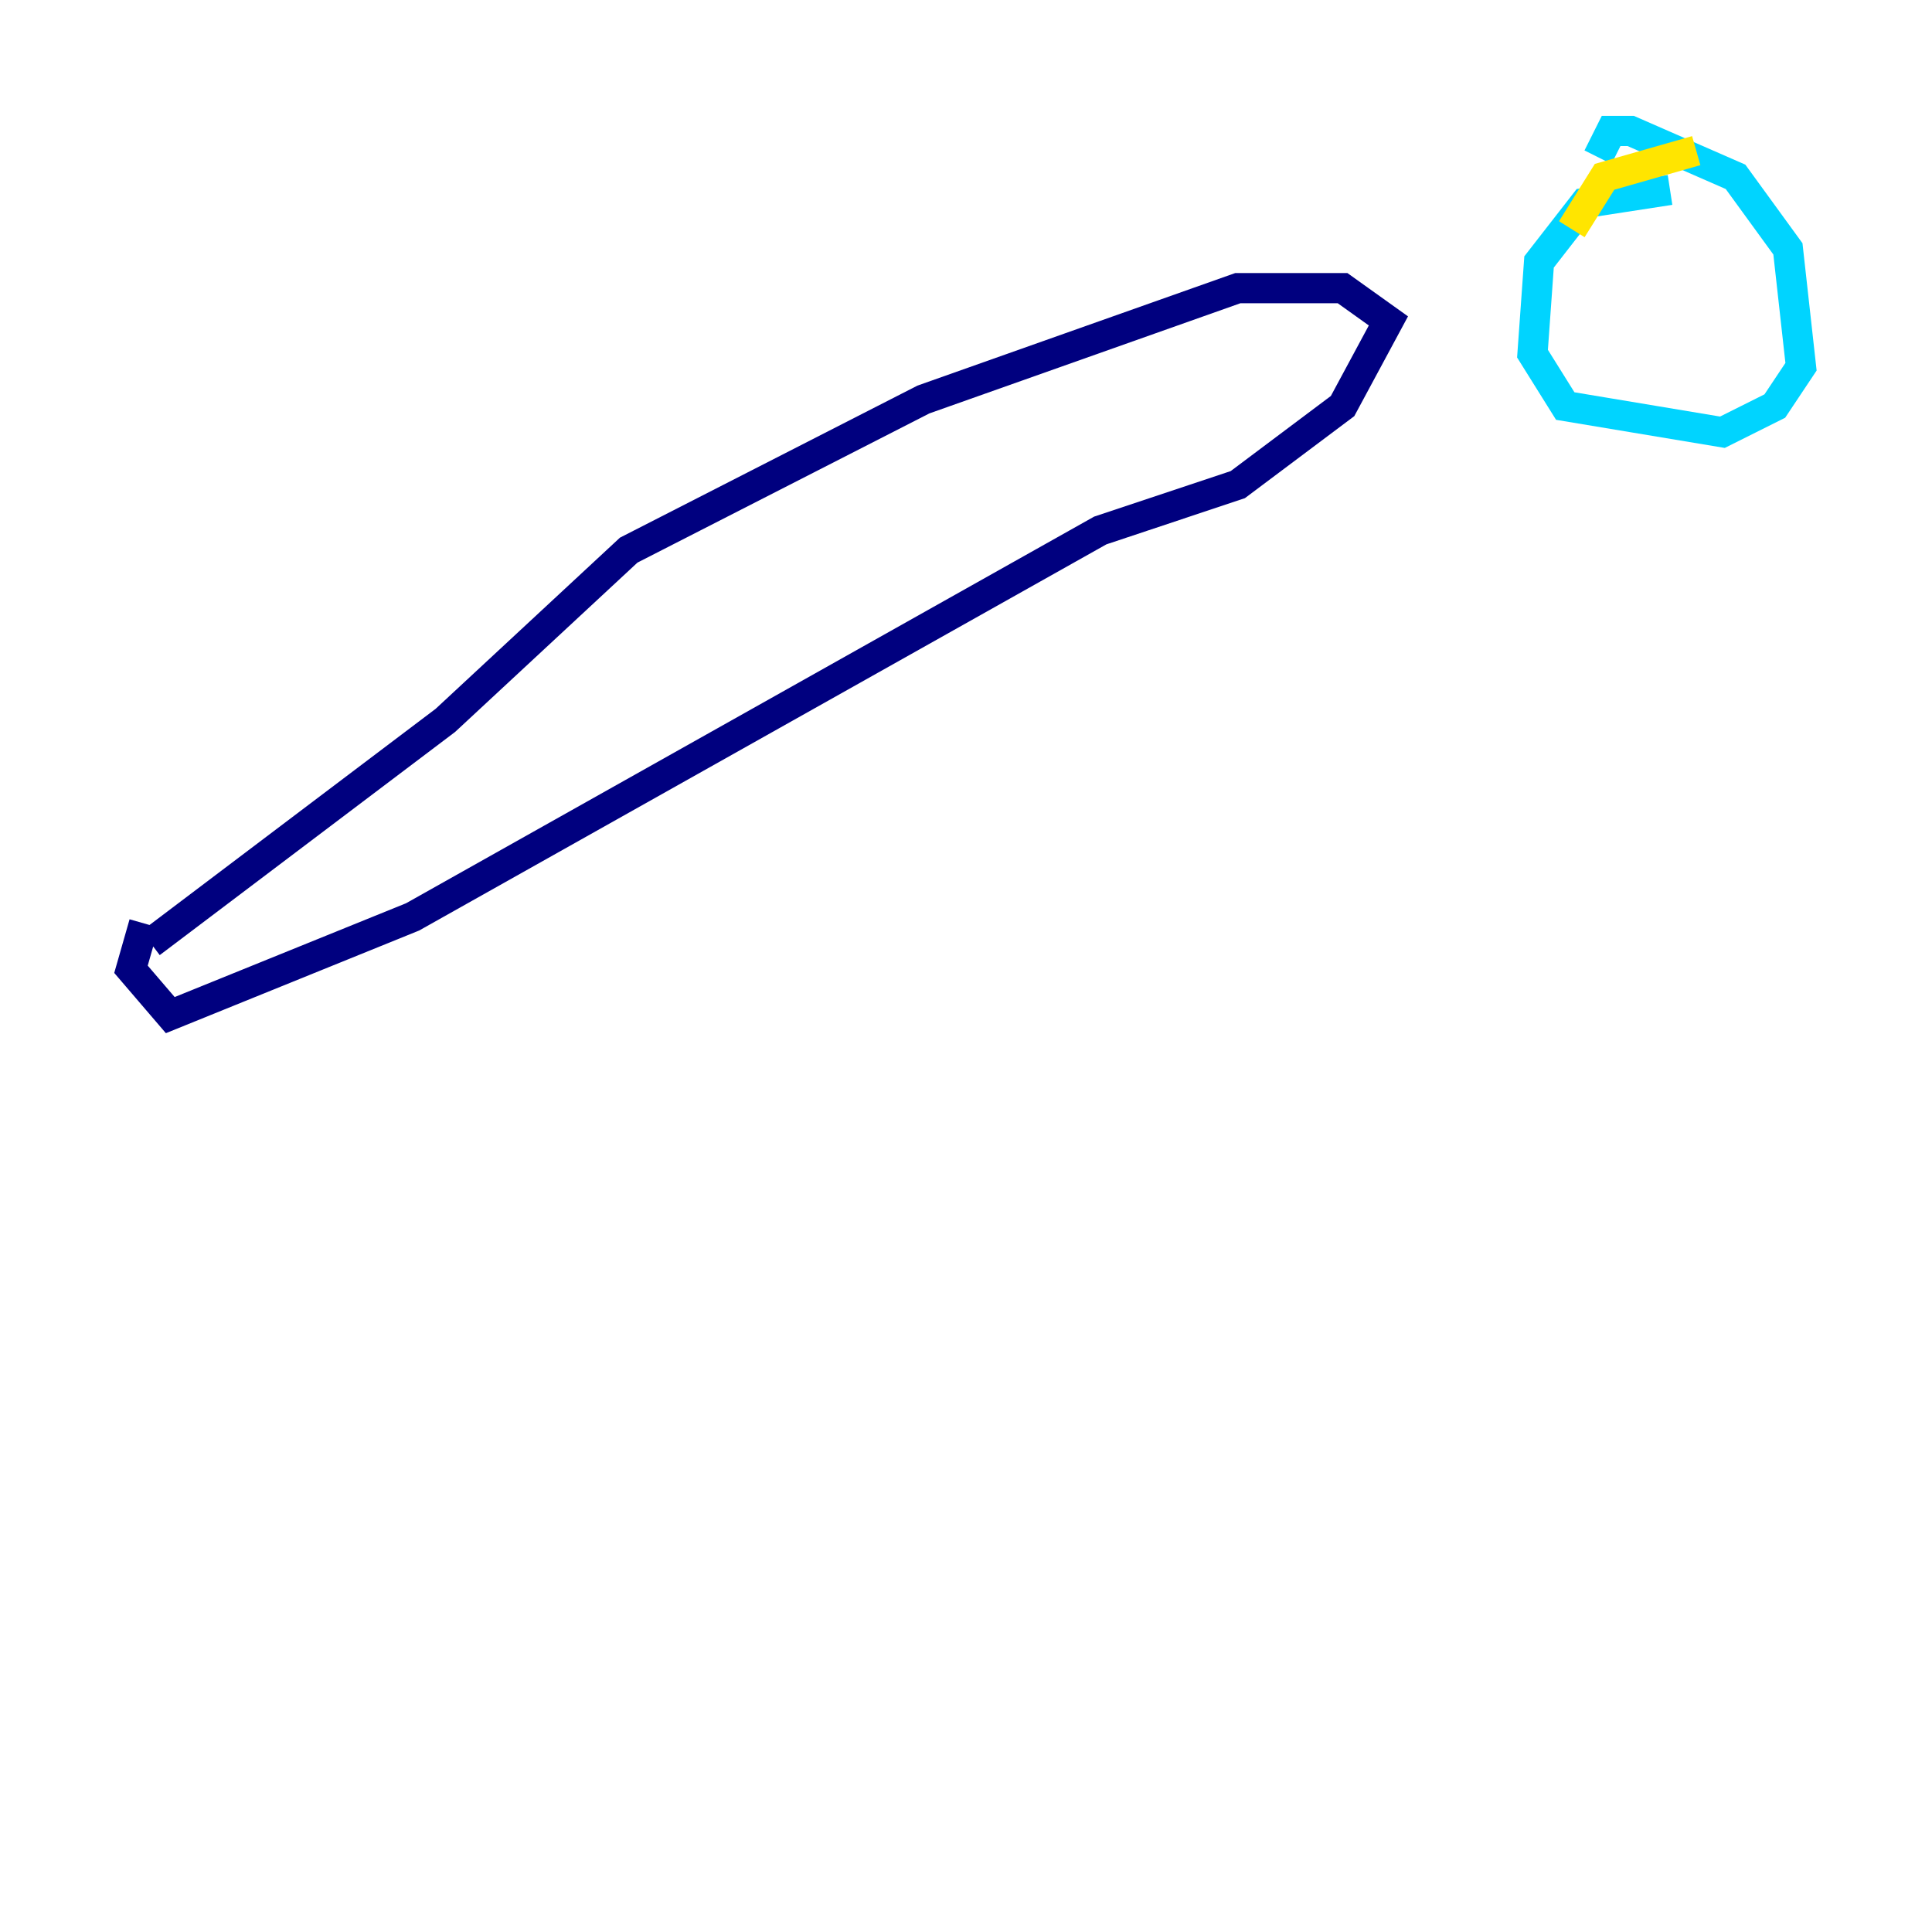 <?xml version="1.0" encoding="utf-8" ?>
<svg baseProfile="tiny" height="128" version="1.2" viewBox="0,0,128,128" width="128" xmlns="http://www.w3.org/2000/svg" xmlns:ev="http://www.w3.org/2001/xml-events" xmlns:xlink="http://www.w3.org/1999/xlink"><defs /><polyline fill="none" points="9.98,62.481 29.505,47.729 41.654,36.447 61.18,26.468 82.007,19.091 88.949,19.091 91.986,21.261 88.949,26.902 82.007,32.108 72.895,35.146 27.336,60.746 11.281,67.254 8.678,64.217 9.546,61.18" stroke="#00007f" stroke-width="2" /><polyline fill="none" points="110.644,12.583 105.003,13.451 101.966,17.356 101.532,23.43 103.702,26.902 114.115,28.637 117.586,26.902 119.322,24.298 118.454,16.488 114.983,11.715 108.041,8.678 106.739,8.678 105.871,10.414" stroke="#00d4ff" stroke-width="2" /><polyline fill="none" points="112.38,9.98 106.305,11.715 104.136,15.186" stroke="#ffe500" stroke-width="2" /><polyline fill="none" points="118.02,64.217 118.02,64.217" stroke="#7f0000" stroke-width="2" /></svg>